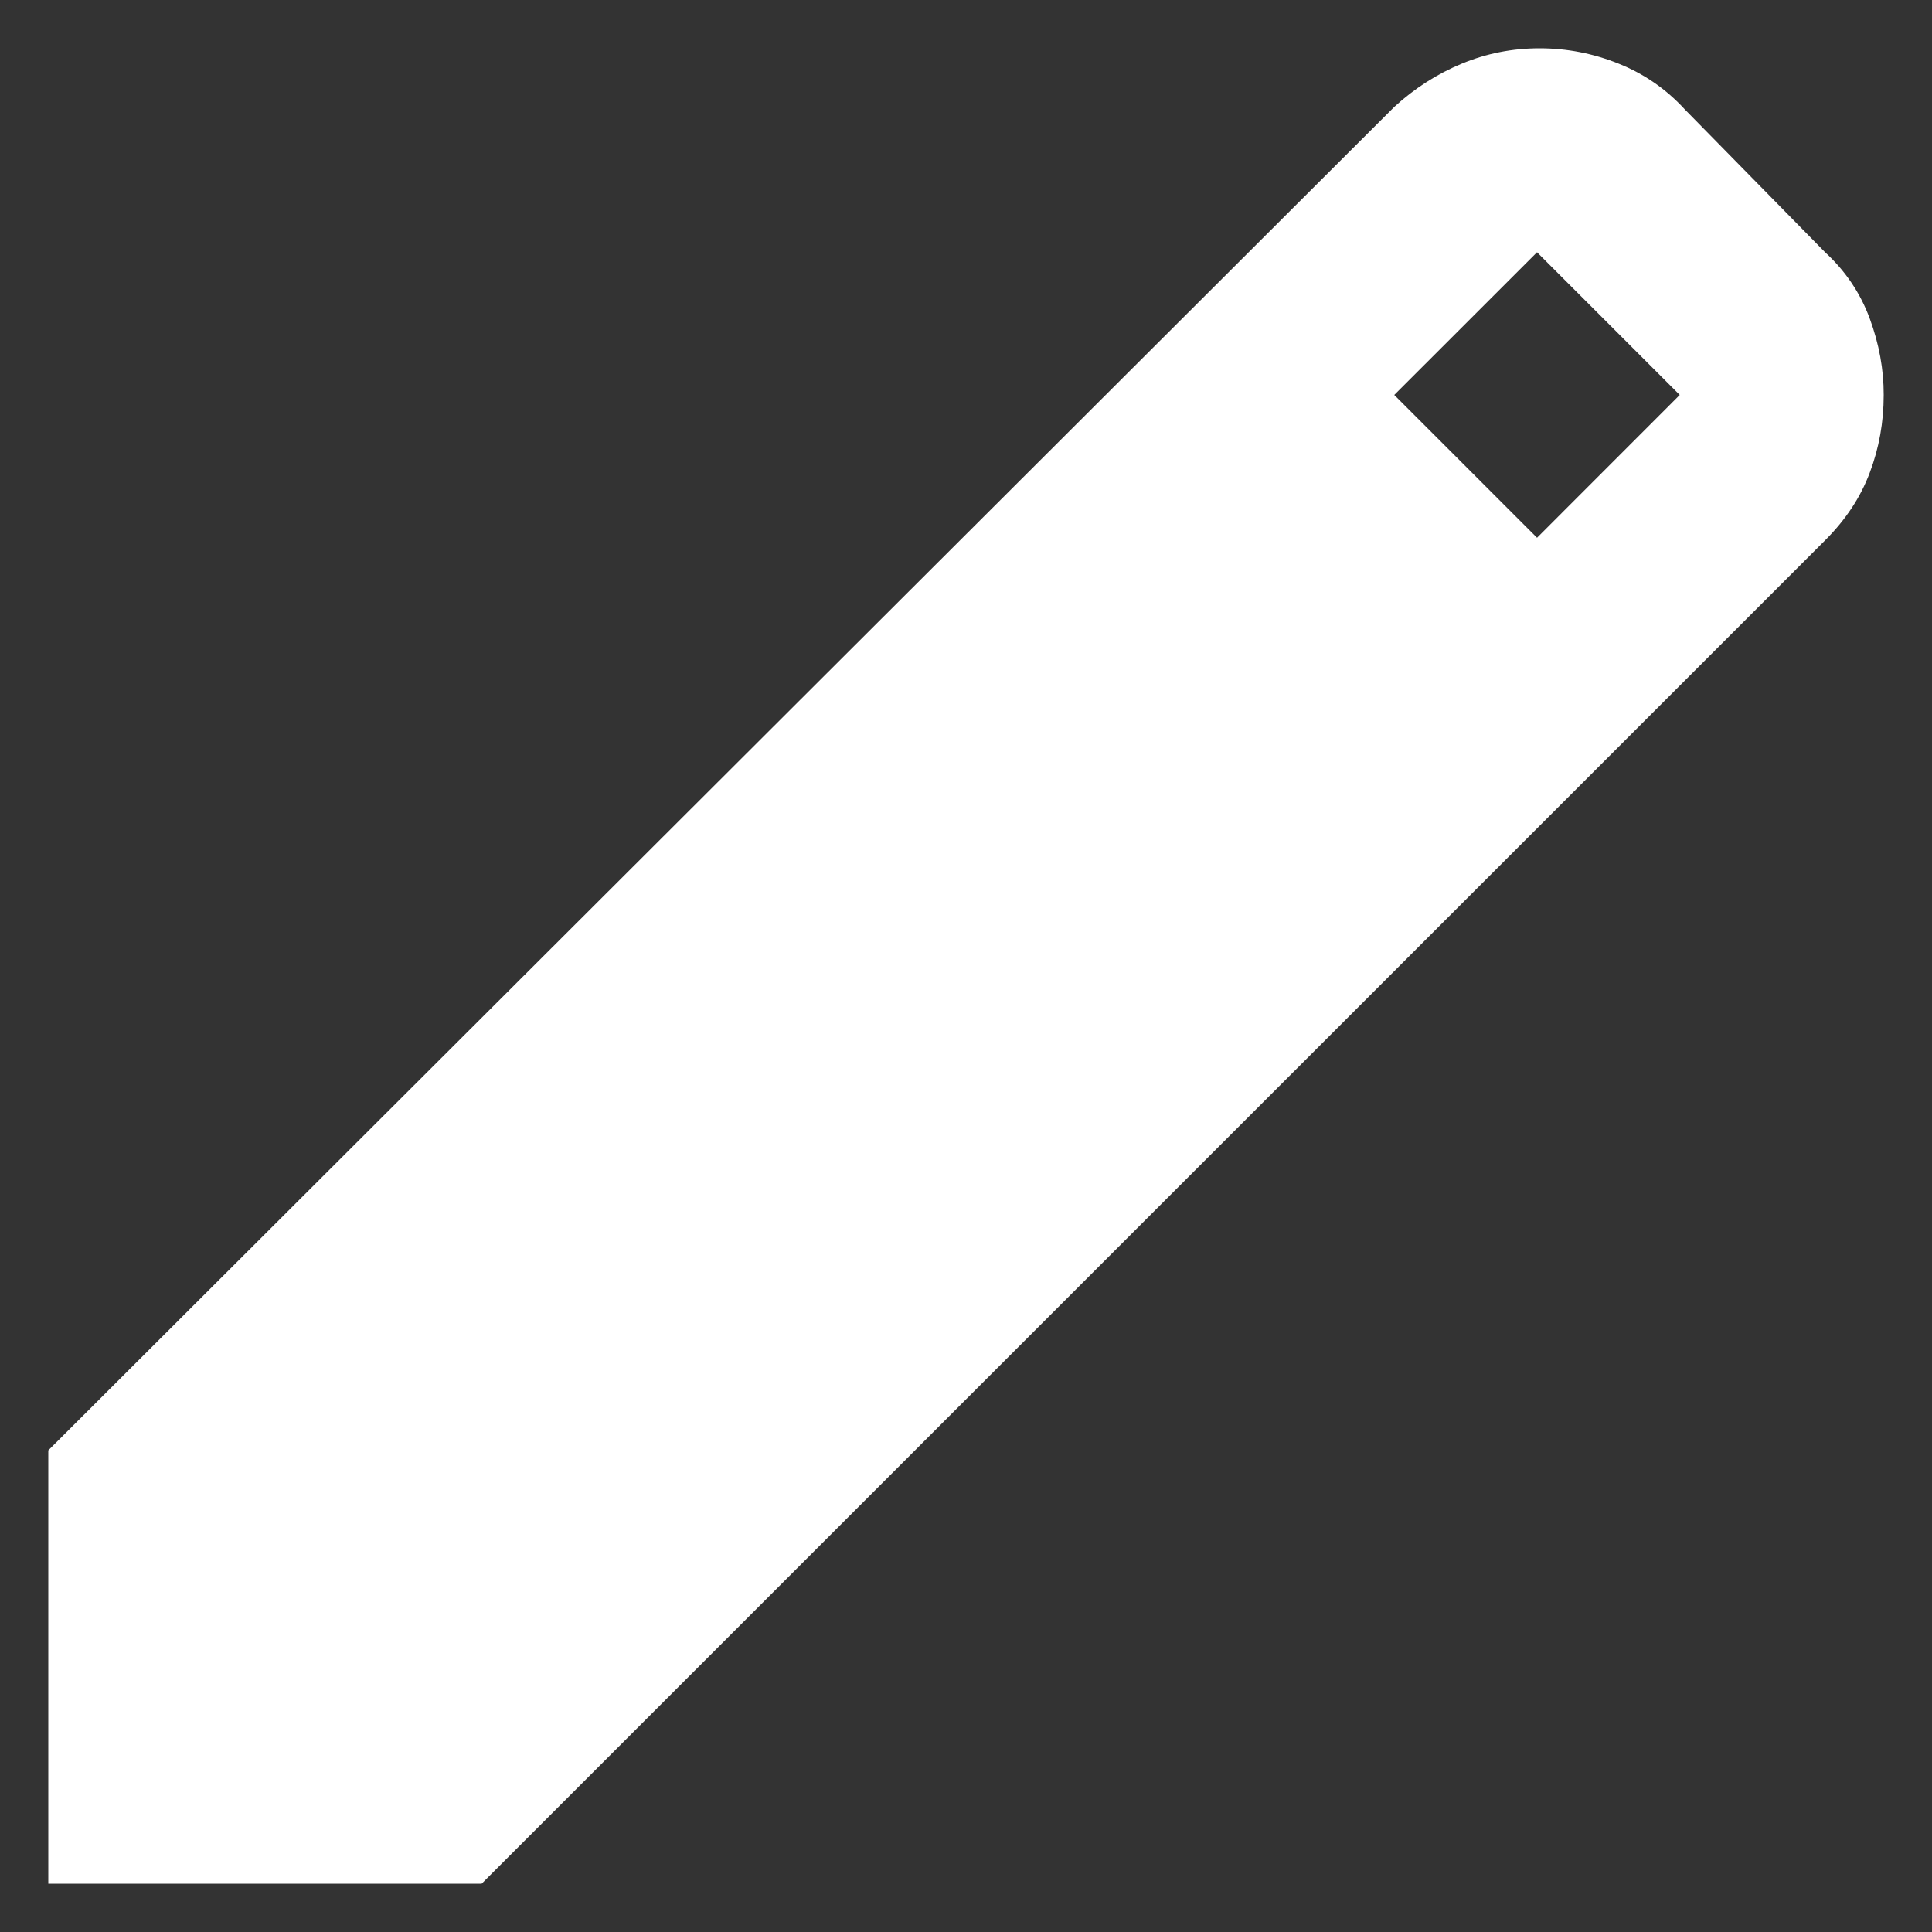 <svg width="30" height="30" viewBox="0 0 30 30" fill="none" xmlns="http://www.w3.org/2000/svg">
<rect x="0" y="0" width="30" height="30" fill="#333333" stroke="none"/>
<path d="M0.75 29.25V22.521L21.65 1.66C21.967 1.37 22.317 1.146 22.7 0.988C23.083 0.829 23.485 0.75 23.906 0.75C24.328 0.75 24.738 0.829 25.133 0.988C25.529 1.146 25.872 1.383 26.163 1.7L28.34 3.917C28.656 4.207 28.887 4.55 29.033 4.946C29.179 5.342 29.251 5.737 29.25 6.133C29.25 6.556 29.178 6.958 29.033 7.341C28.889 7.725 28.657 8.074 28.34 8.39L7.479 29.25H0.75ZM23.867 8.35L26.083 6.133L23.867 3.917L21.65 6.133L23.867 8.35Z" fill="white"/>
</svg>
